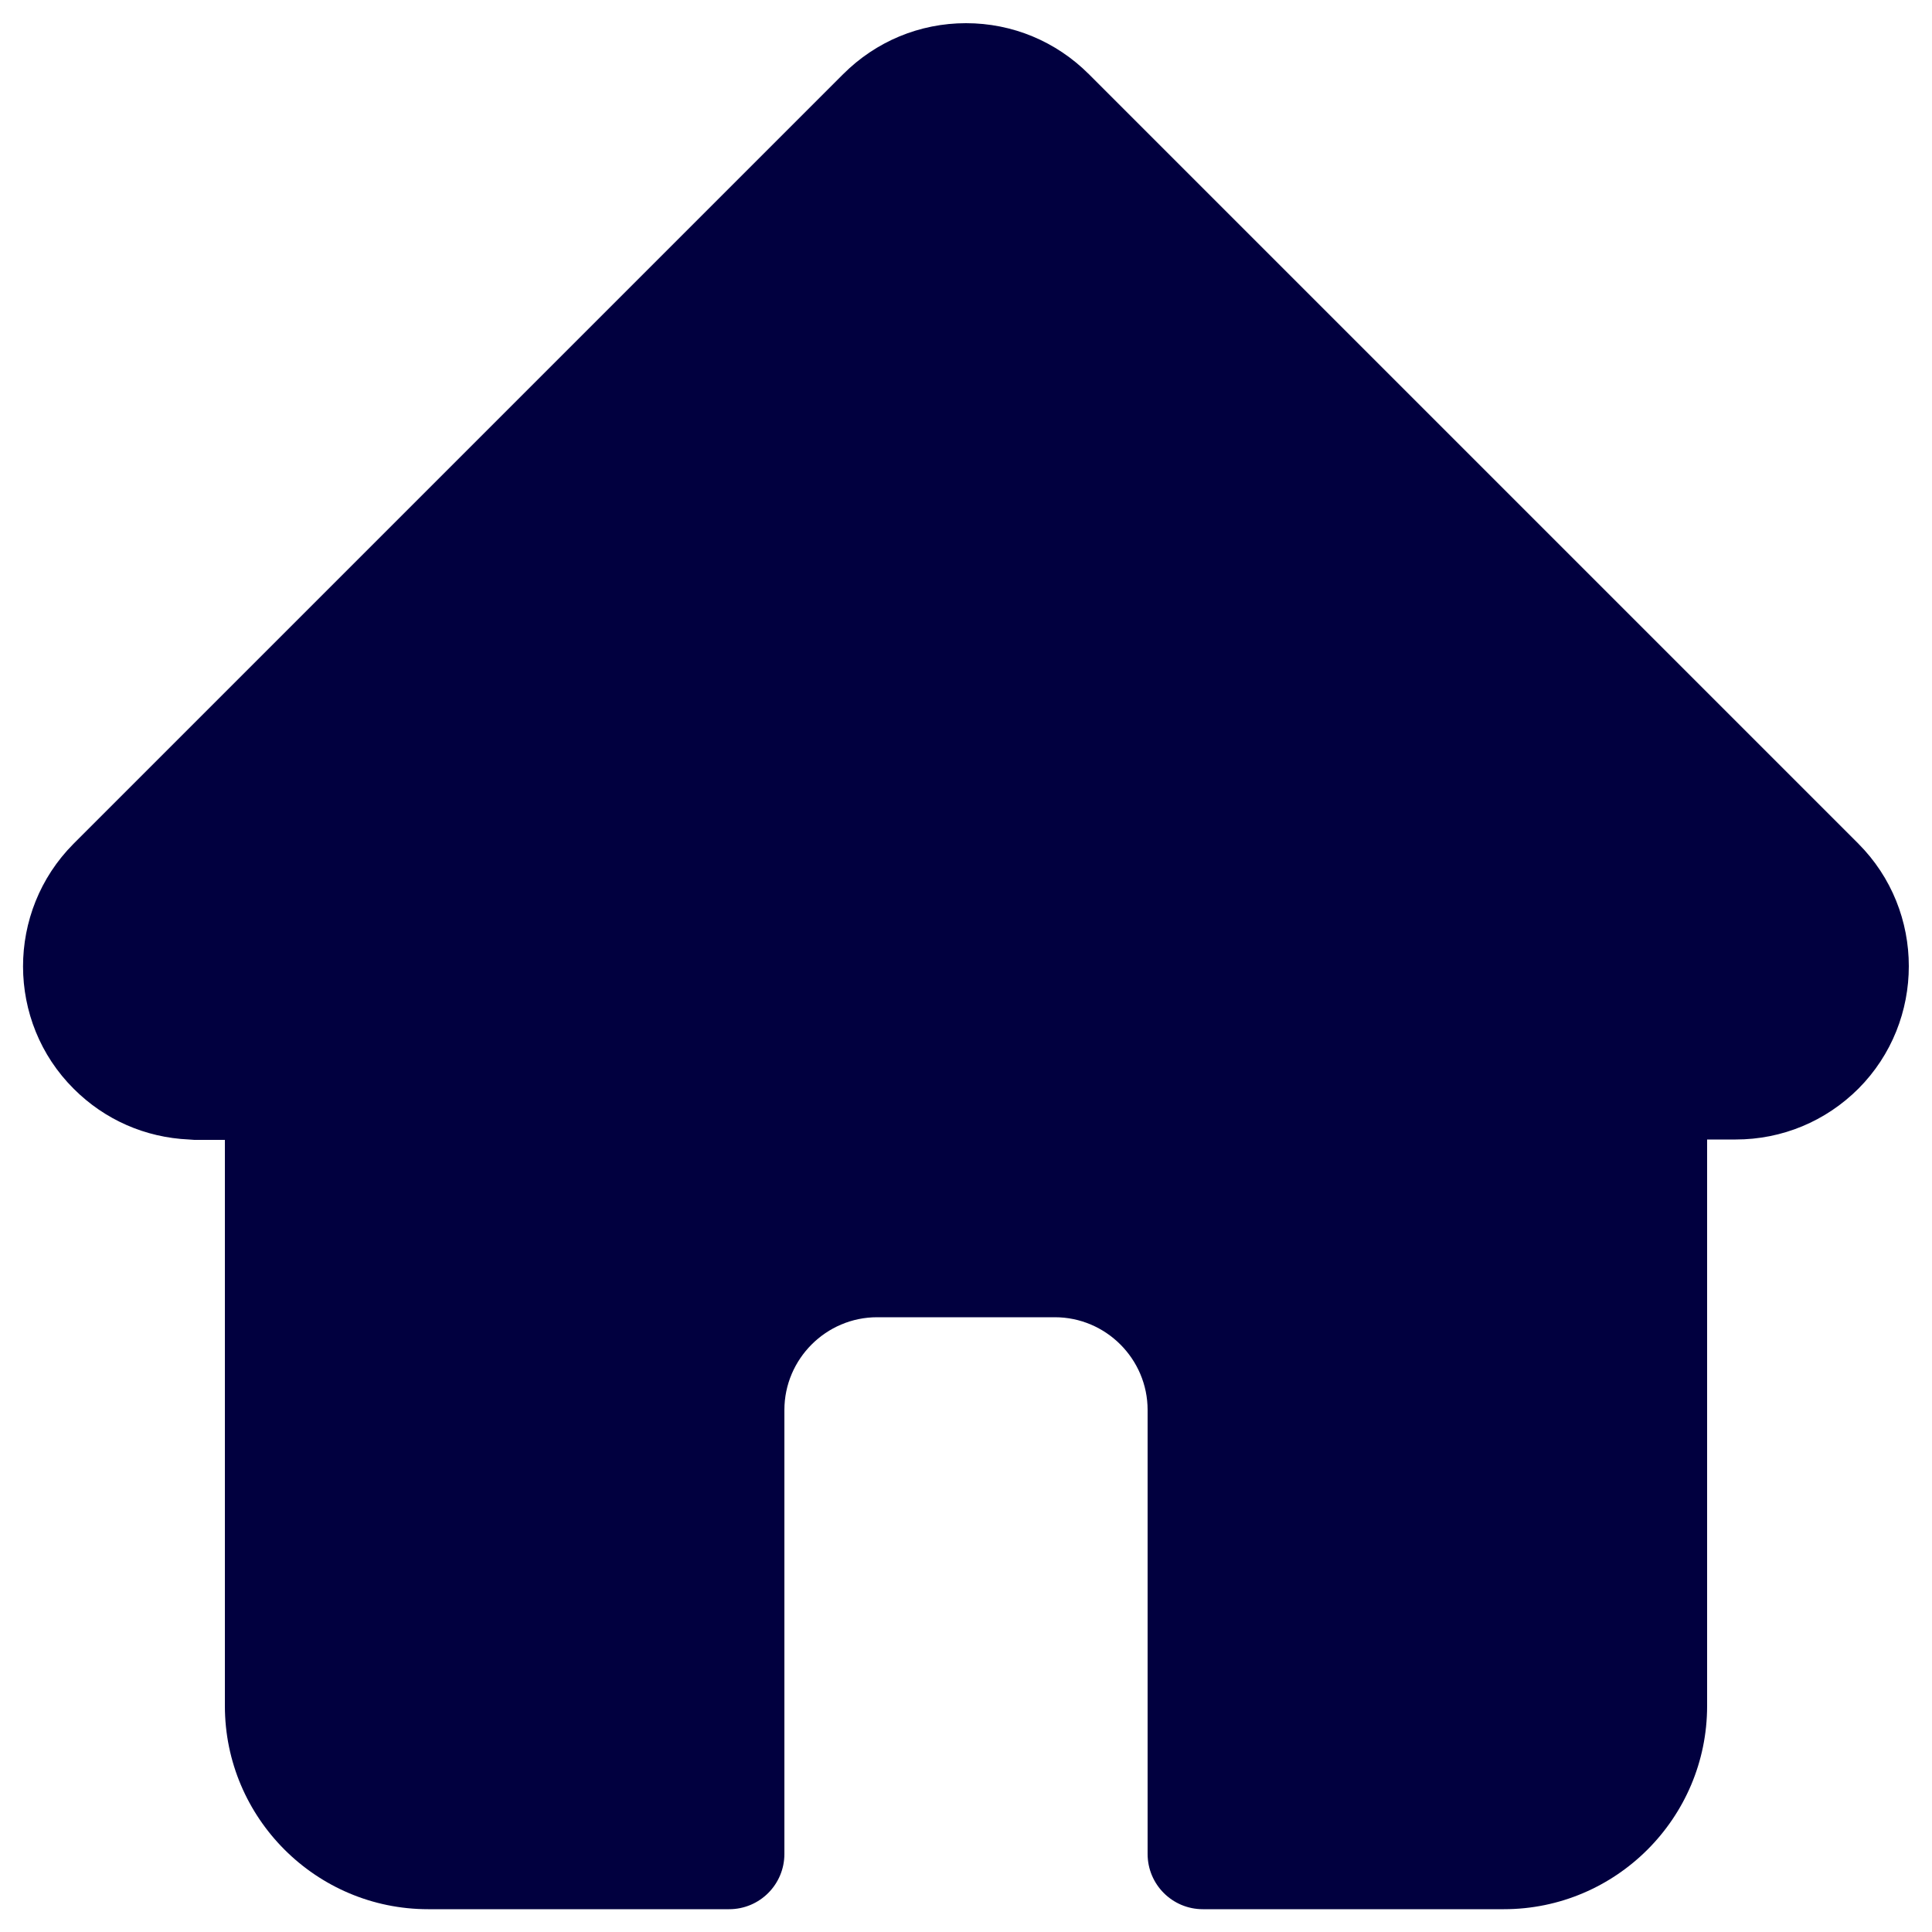 <?xml version="1.0" encoding="utf-8"?>
<!-- Generator: Adobe Illustrator 25.0.0, SVG Export Plug-In . SVG Version: 6.00 Build 0)  -->
<svg version="1.1" id="Layer_1" xmlns="http://www.w3.org/2000/svg" xmlns:xlink="http://www.w3.org/1999/xlink" x="0px" y="0px"
	 viewBox="0 0 500 500" style="enable-background:new 0 0 500 500;" xml:space="preserve">
<style type="text/css">
	.st0{fill:#01003F;}
</style>
<path class="st0" d="M480.9,218.3C480.9,218.2,480.8,218.2,480.9,218.3L281.8,19.2C273.3,10.7,262,6,250,6s-23.3,4.7-31.8,13.2
	l-199,199c-0.1,0.1-0.1,0.1-0.2,0.2c-17.4,17.5-17.4,46,0.1,63.4c8,8,18.5,12.6,29.8,13.1c0.5,0,0.9,0.1,1.4,0.1h7.9v146.5
	c0,29,23.6,52.6,52.6,52.6h77.9c7.9,0,14.3-6.4,14.3-14.3V364.9c0-13.2,10.8-24,24-24h46c13.2,0,24,10.8,24,24v114.9
	c0,7.9,6.4,14.3,14.3,14.3h77.9c29,0,52.6-23.6,52.6-52.6V294.9h7.4c12,0,23.3-4.7,31.8-13.2C498.3,264.3,498.4,235.8,480.9,218.3z"
	/>
</svg>

